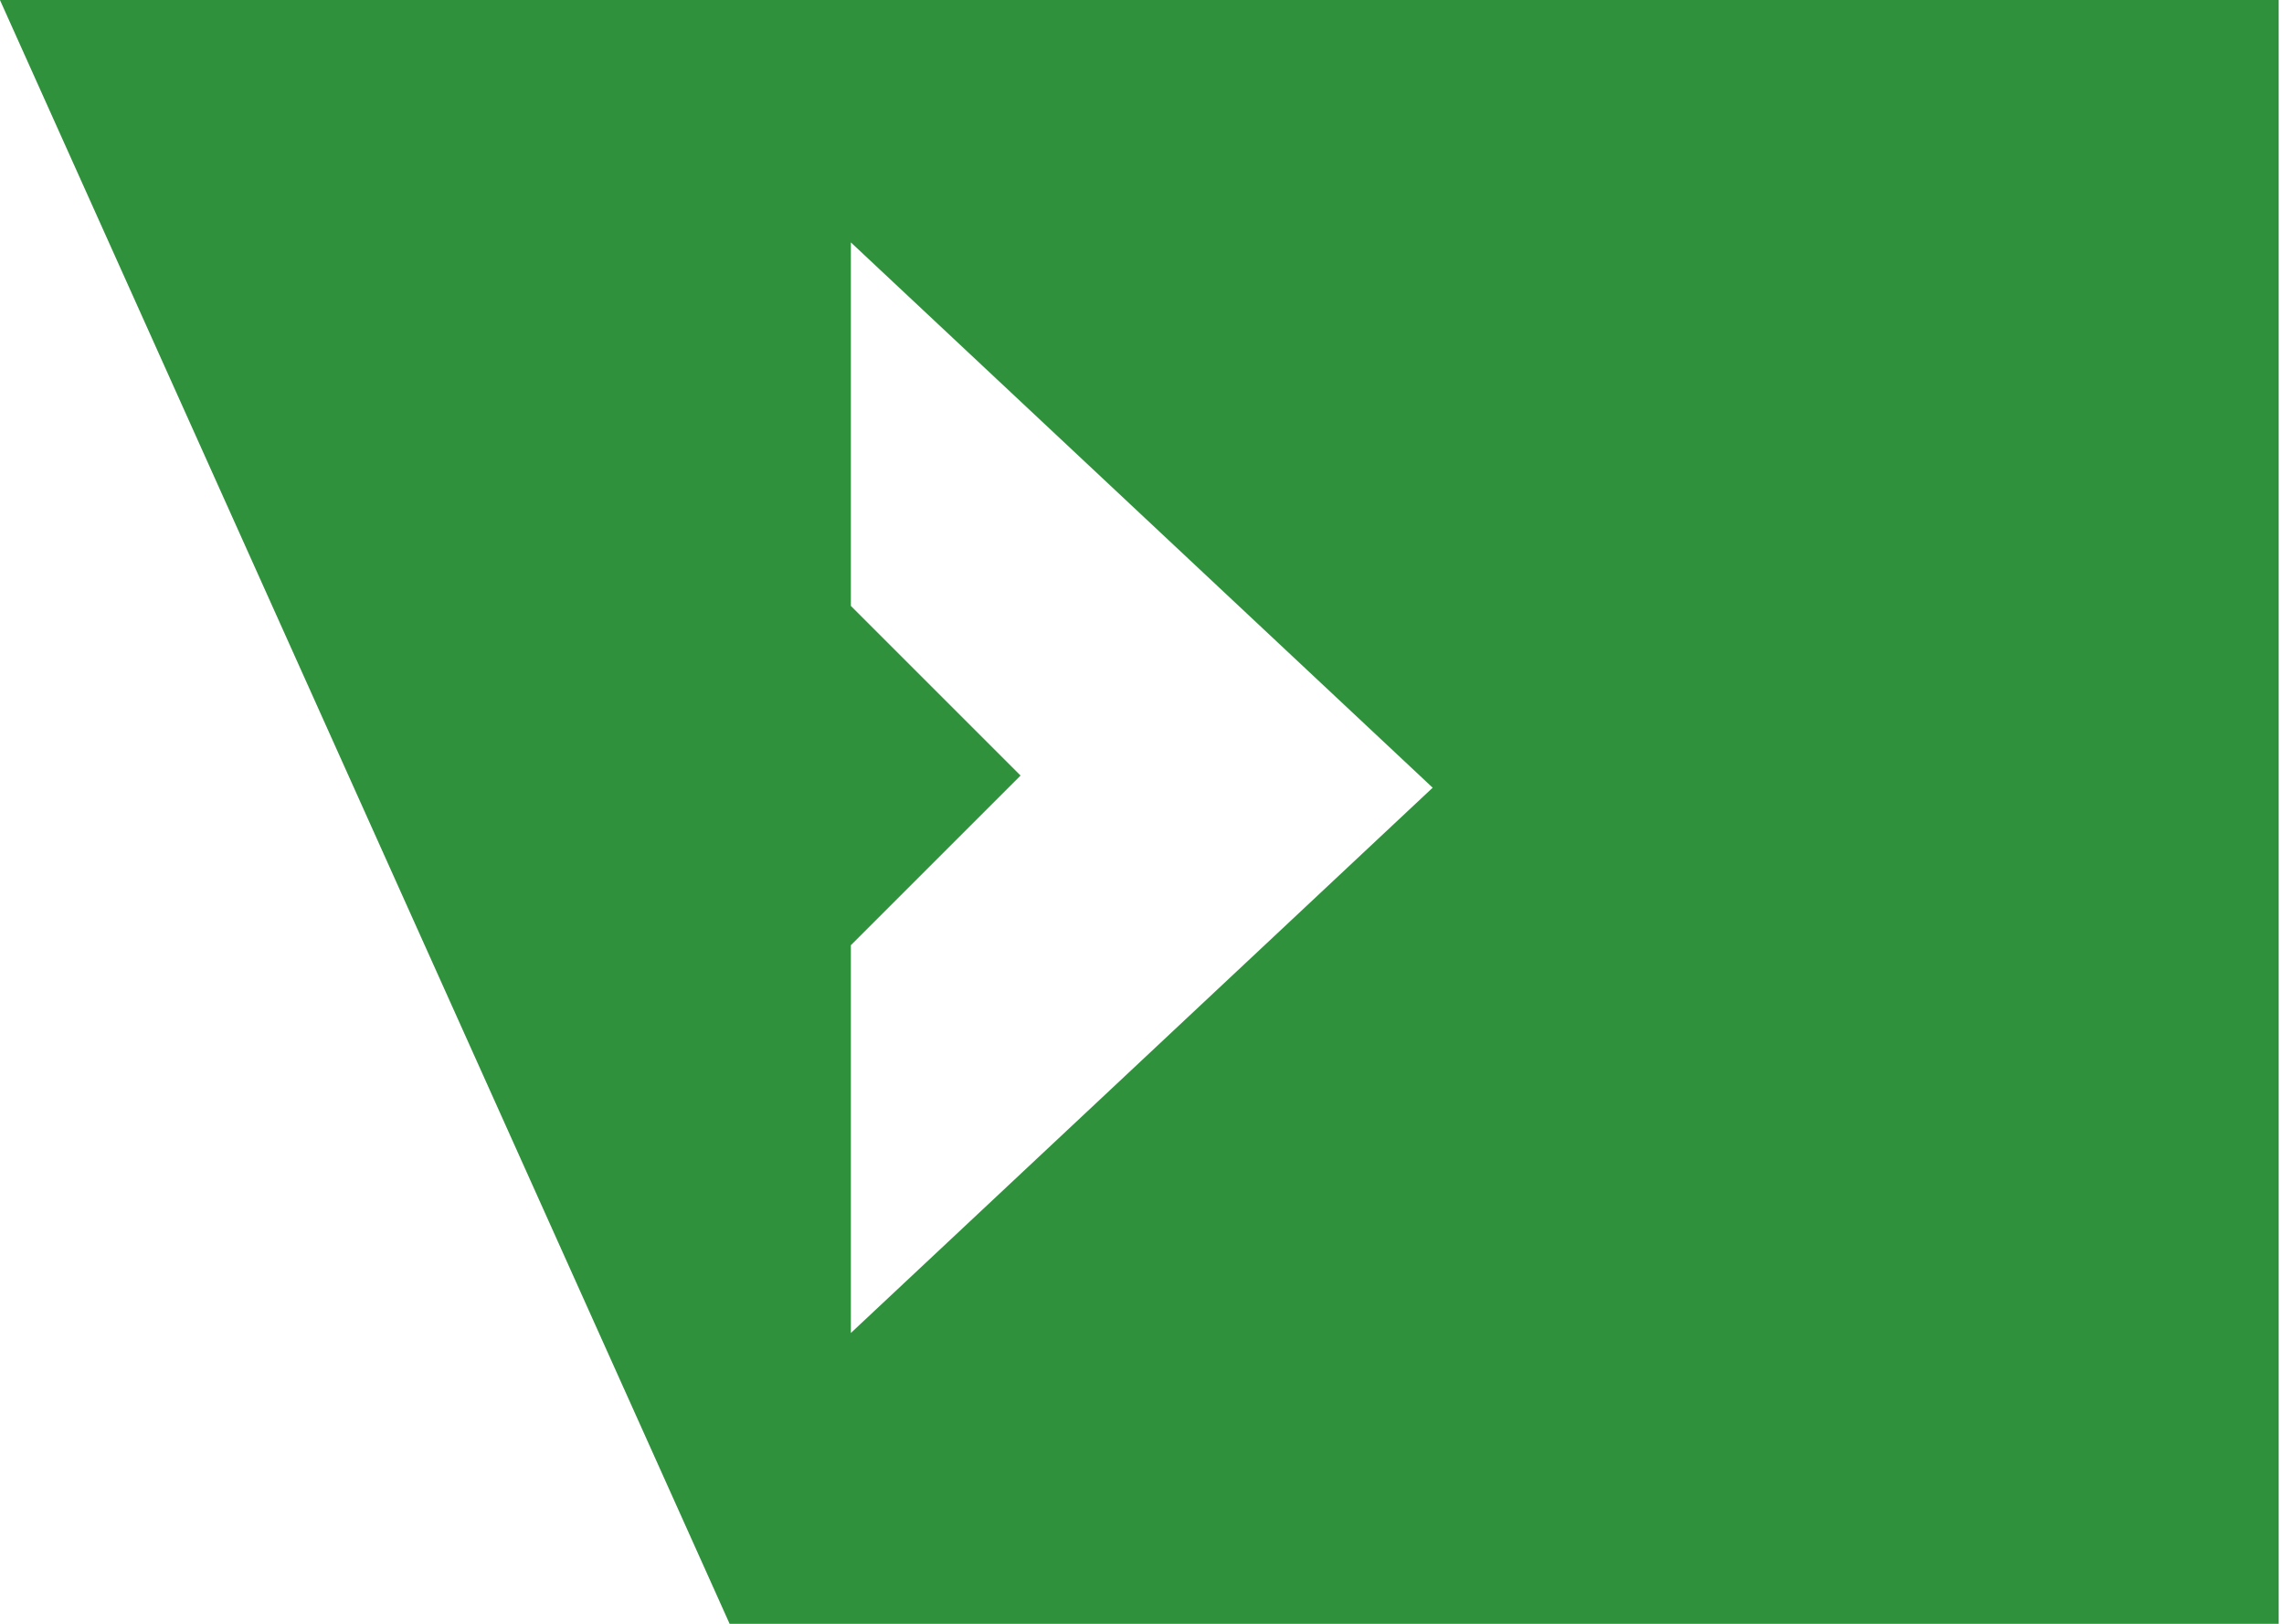 <svg xmlns="http://www.w3.org/2000/svg" width="45" height="32" viewBox="0 0 45 32"><path fill="#2f913c" d="M14.376 32h30.519V0H-.001l14.376 32zm2.388-13.373l3.343-3.343-3.343-3.343V4.777l11.463 10.746-11.463 10.746v-7.642z"/></svg>